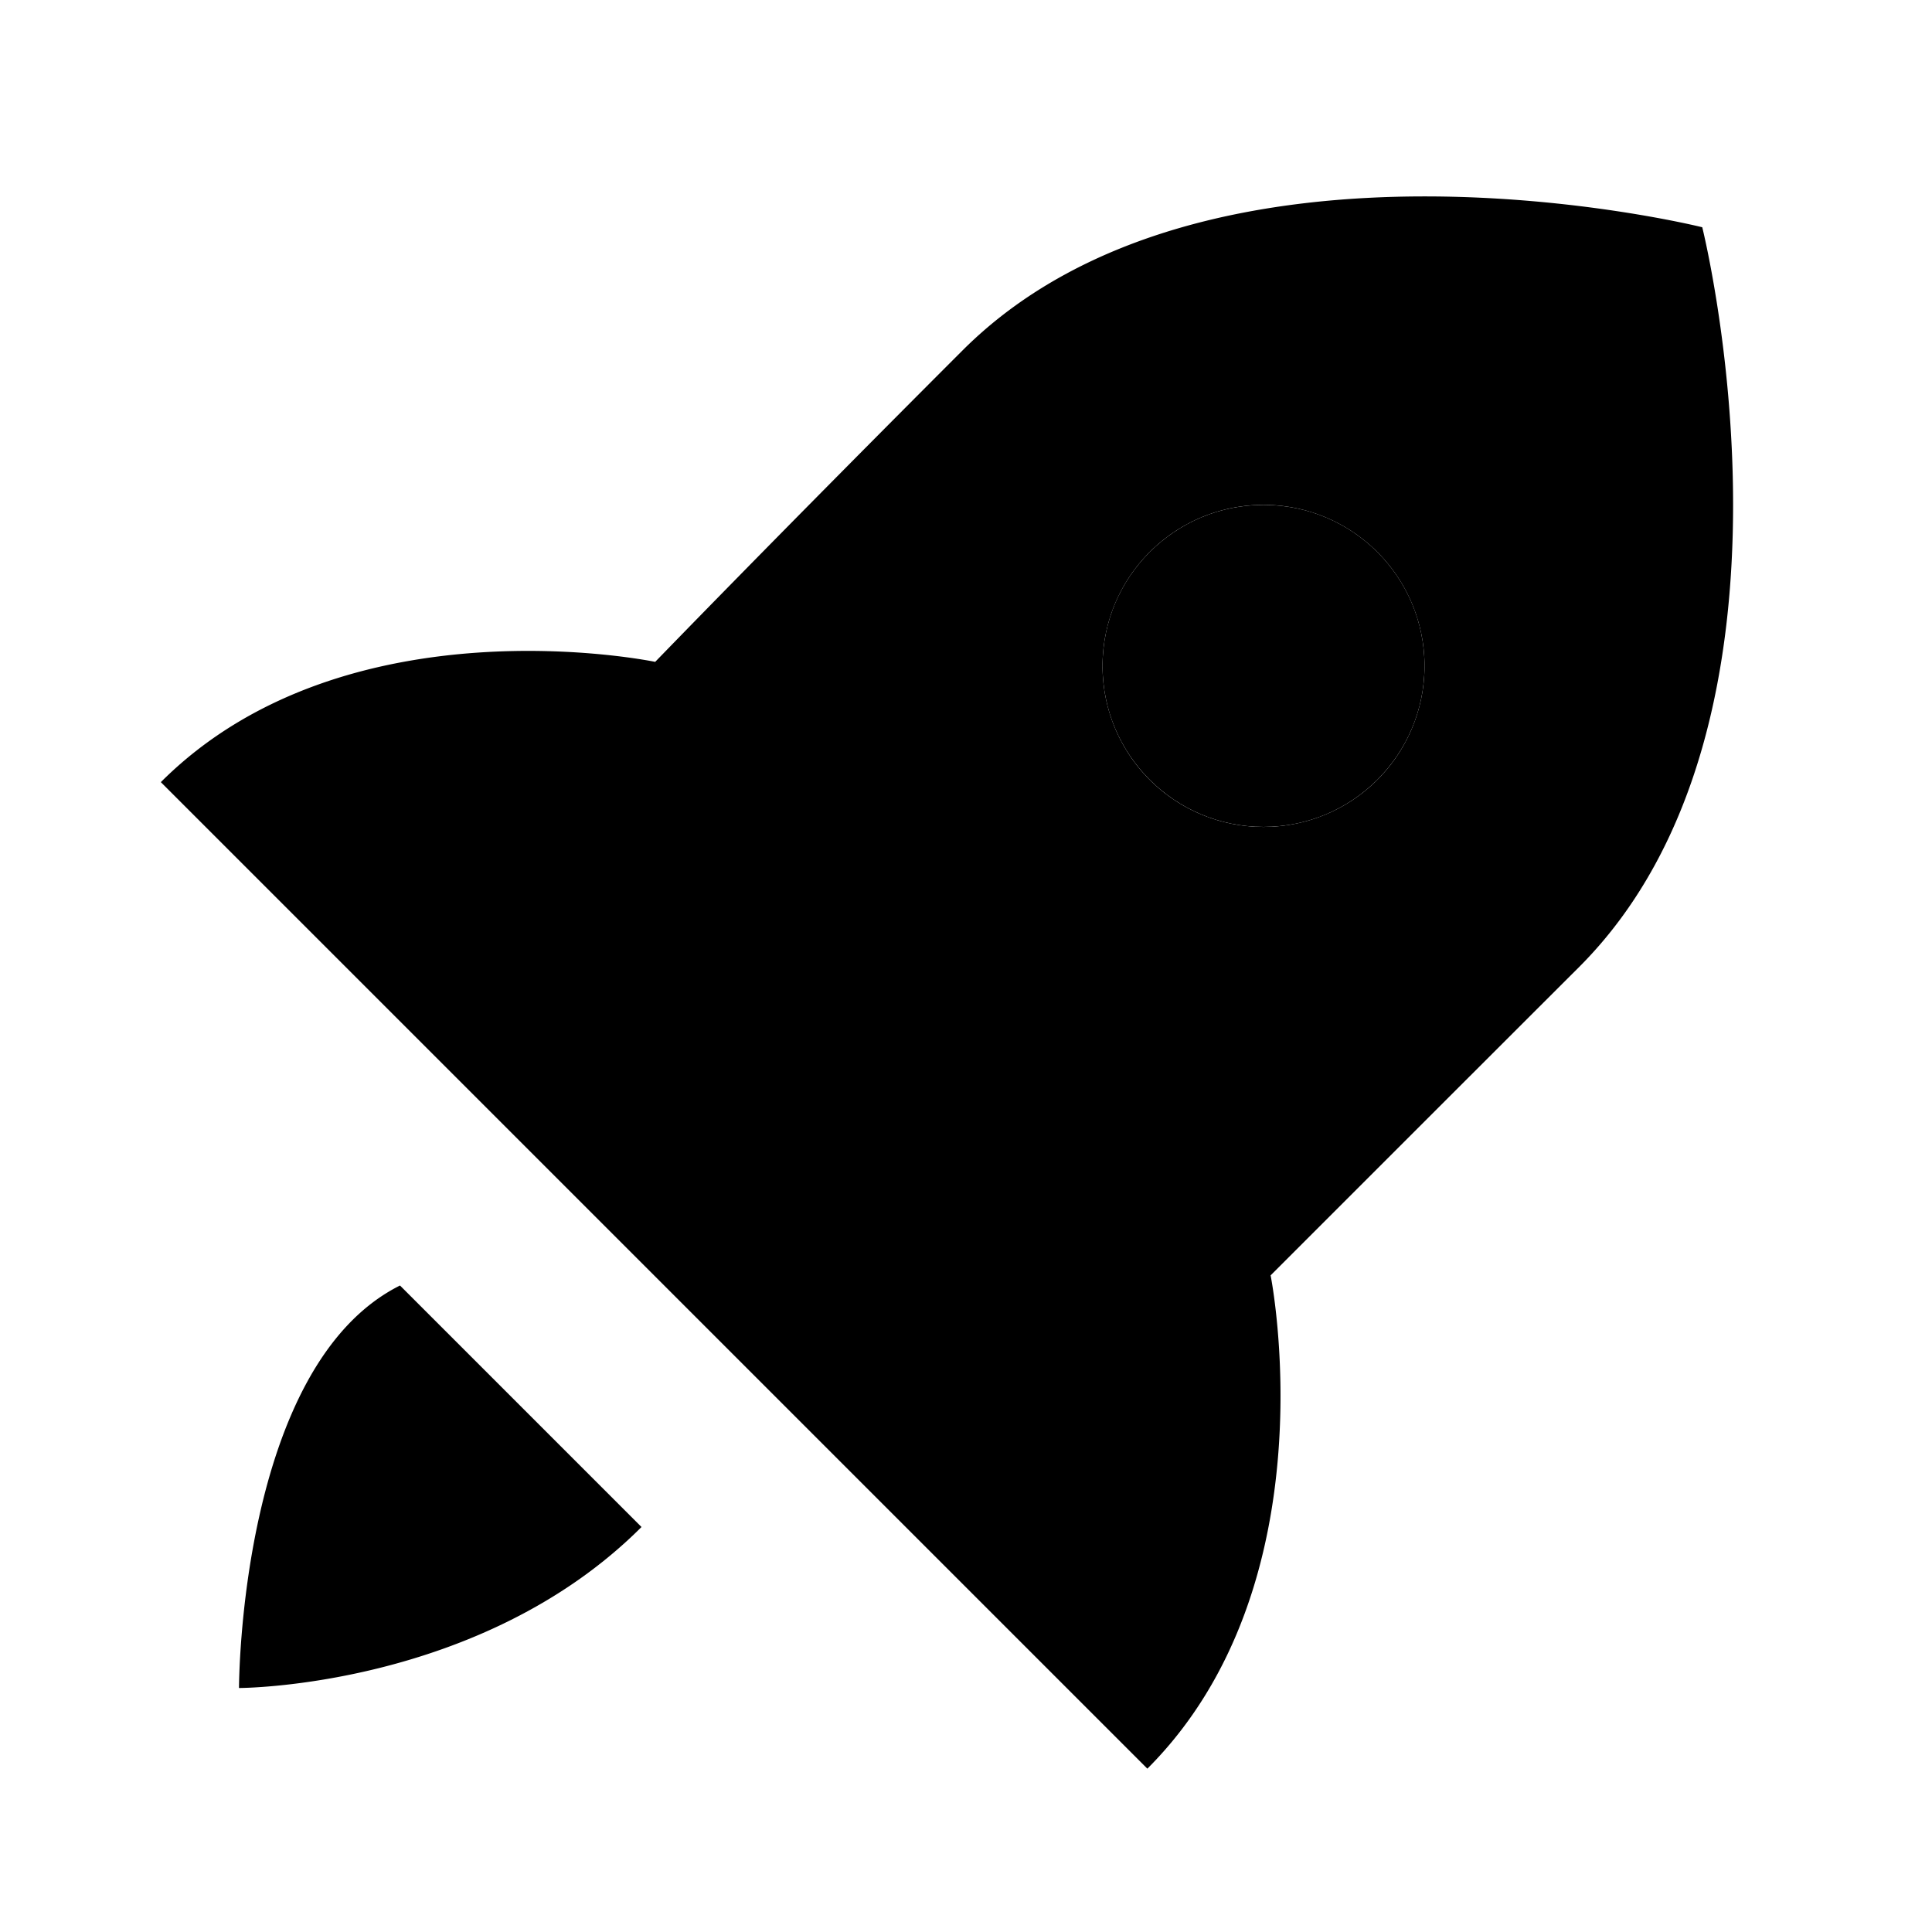 <svg xmlns="http://www.w3.org/2000/svg" viewBox="0 0 24 24"><circle cx="15.696" cy="8.272" r="2"/><path d="M15.784 15.843s2.855-2.855 3.831-3.829c3.063-3.063 1.531-9.191 1.531-9.191s-6.128-1.532-9.191 1.532c-2.29 2.29-3.816 3.867-3.816 3.867s-3.843-.804-6.141 1.494l12.255 12.255c2.298-2.298 1.531-6.128 1.531-6.128zm-1.502-8.985a1.998 1.998 0 012.828 0 2 2 0 11-2.828 0zM2.969 20.969s3 0 5-2l-3-3c-2 1-2 5-2 5z"/></svg>